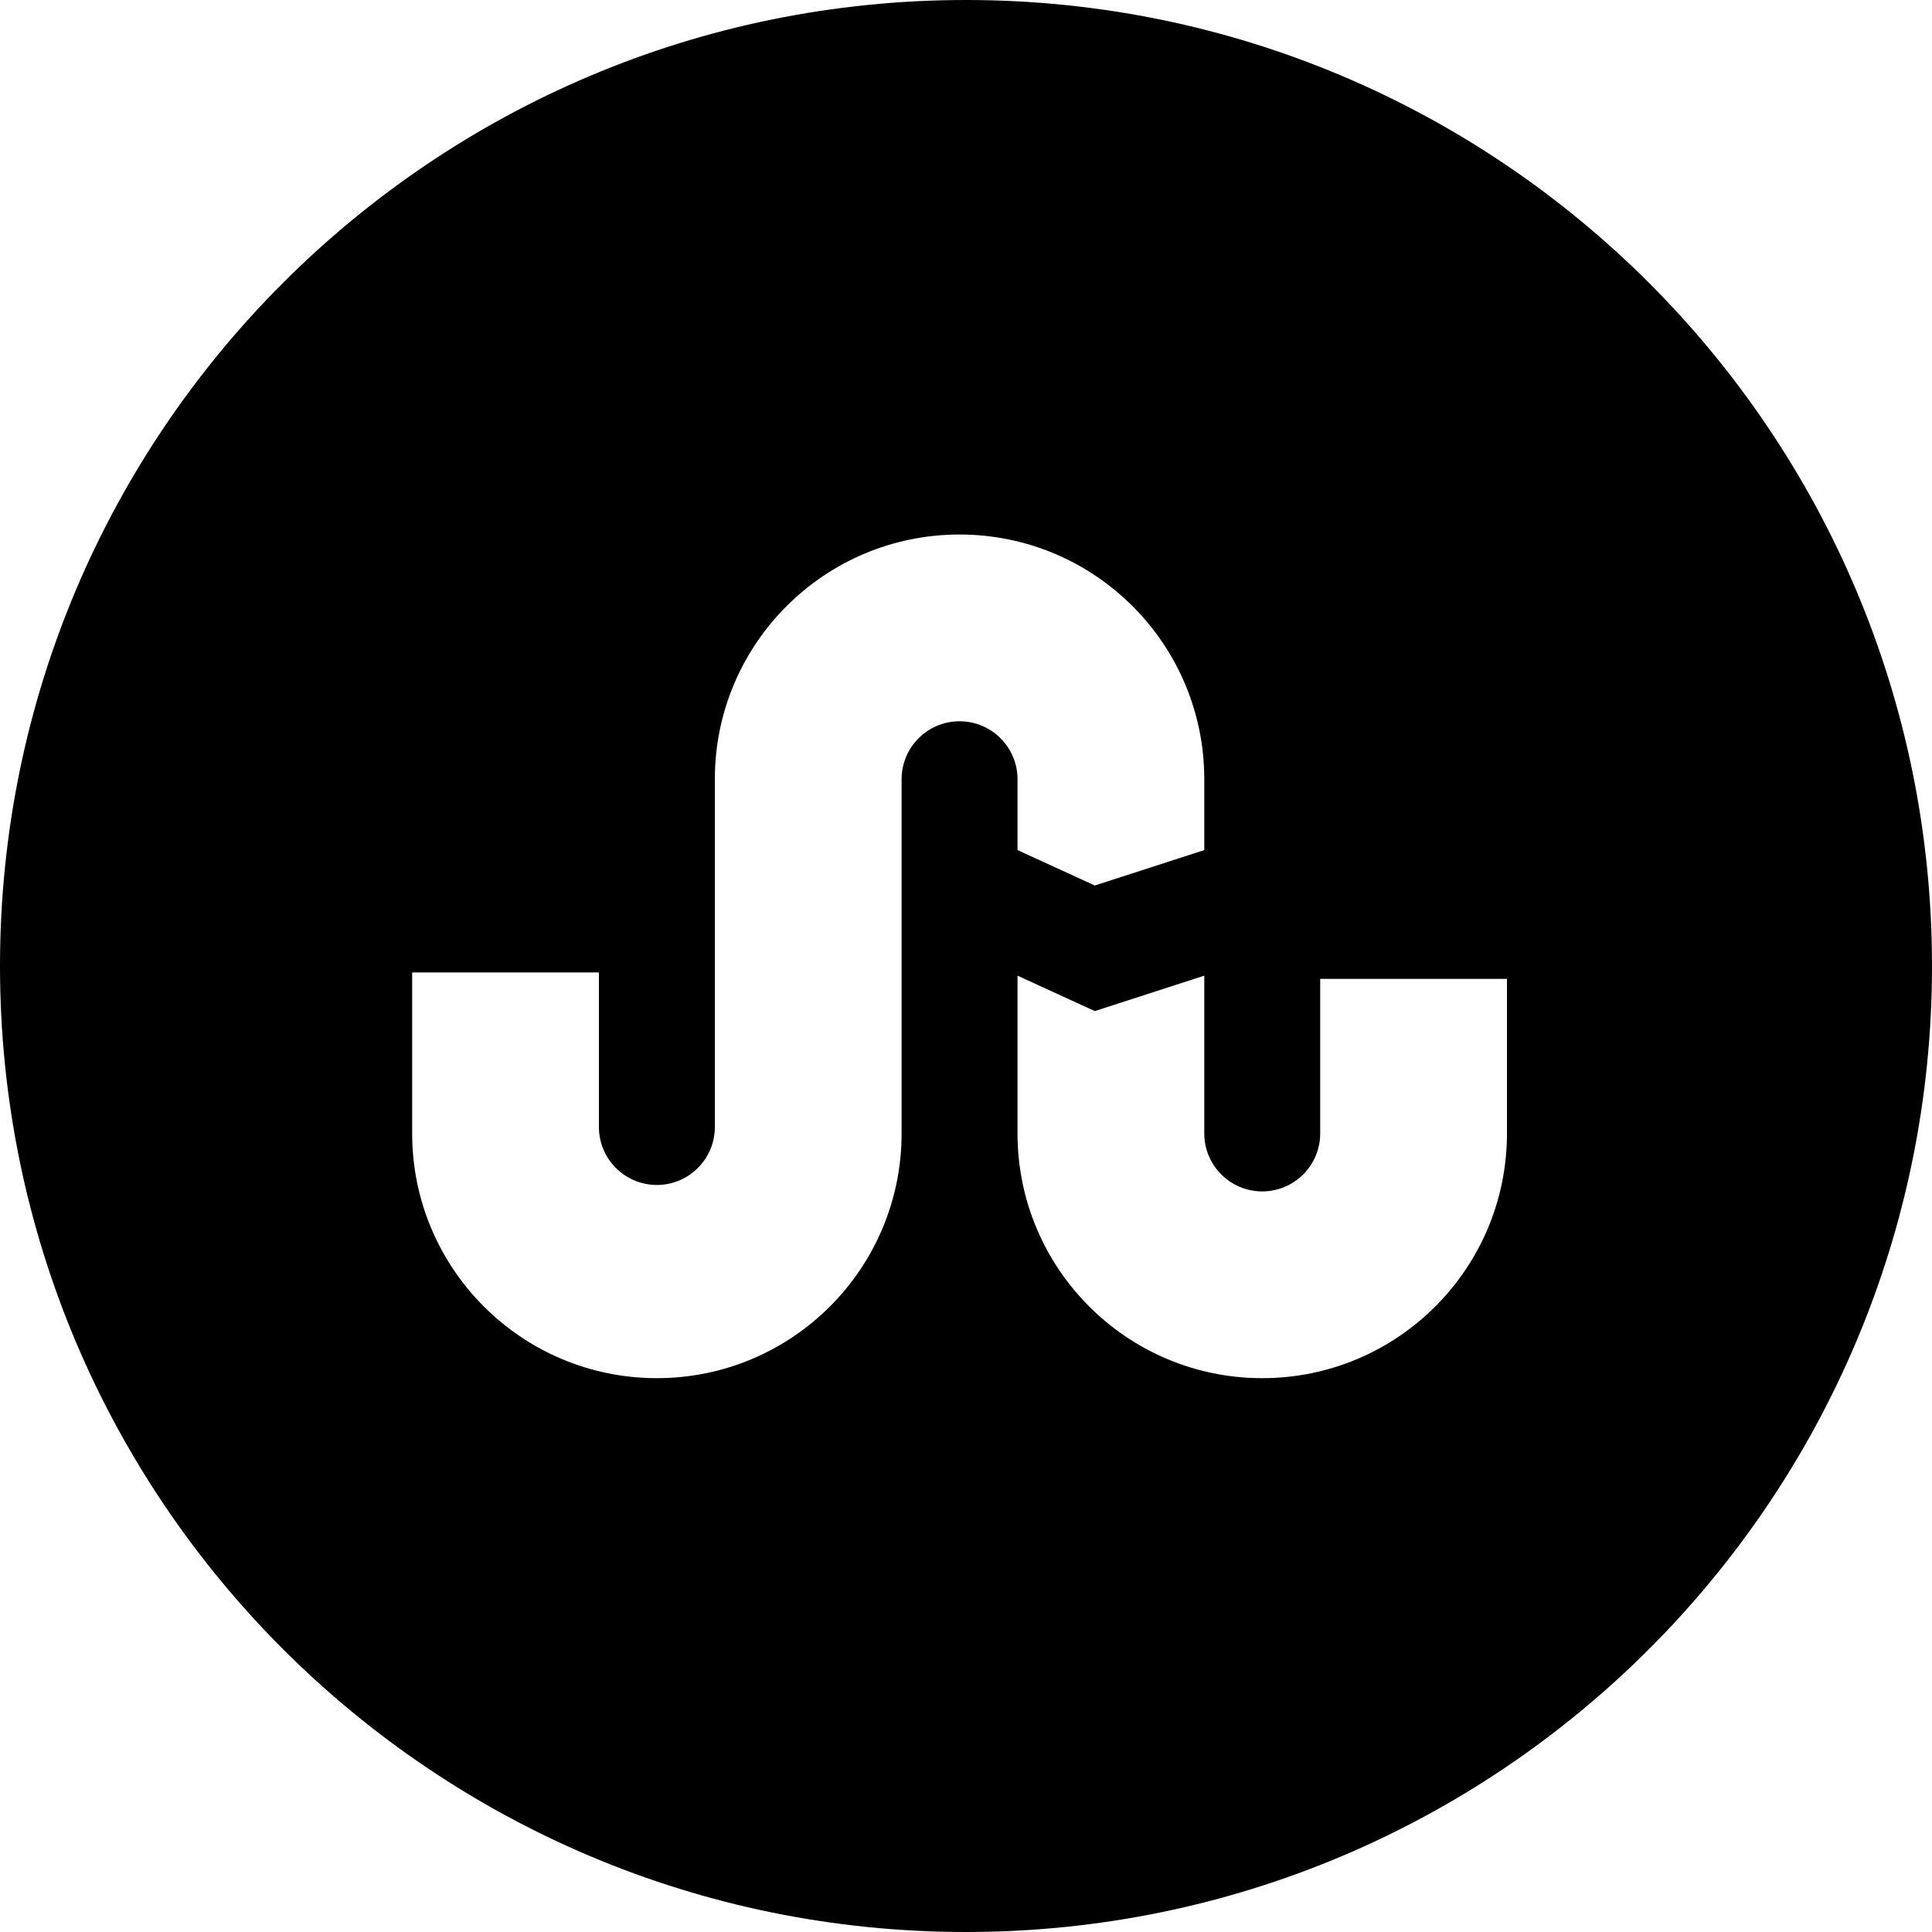 <svg width="48" height="48" viewBox="0 0 48 48" fill="none" xmlns="http://www.w3.org/2000/svg">
<path fill-rule="evenodd" clip-rule="evenodd" d="M48 24C48 37.255 37.255 48 24 48C10.745 48 0 37.255 0 24C0 10.745 10.745 0 24 0C37.255 0 48 10.745 48 24ZM23.84 13.28C20.482 13.28 17.76 16.002 17.76 19.36V28C17.76 28.795 17.115 29.44 16.32 29.44C15.525 29.44 14.88 28.795 14.88 28V24.16H10.24V28.16C10.24 31.518 12.962 34.24 16.32 34.24C19.678 34.24 22.4 31.518 22.4 28.16V19.36C22.4 18.565 23.045 17.92 23.84 17.92C24.635 17.92 25.28 18.565 25.28 19.36V21.12L27.2 22L29.92 21.12V19.36C29.92 16.002 27.198 13.28 23.84 13.28ZM25.28 24.24V28.16C25.28 31.518 28.002 34.24 31.36 34.24C34.718 34.24 37.44 31.518 37.44 28.16V24.32H32.8V28.16C32.8 28.955 32.155 29.6 31.36 29.6C30.565 29.6 29.92 28.955 29.92 28.16V24.24L27.2 25.12L25.28 24.24Z" fill="black"/>
</svg>
